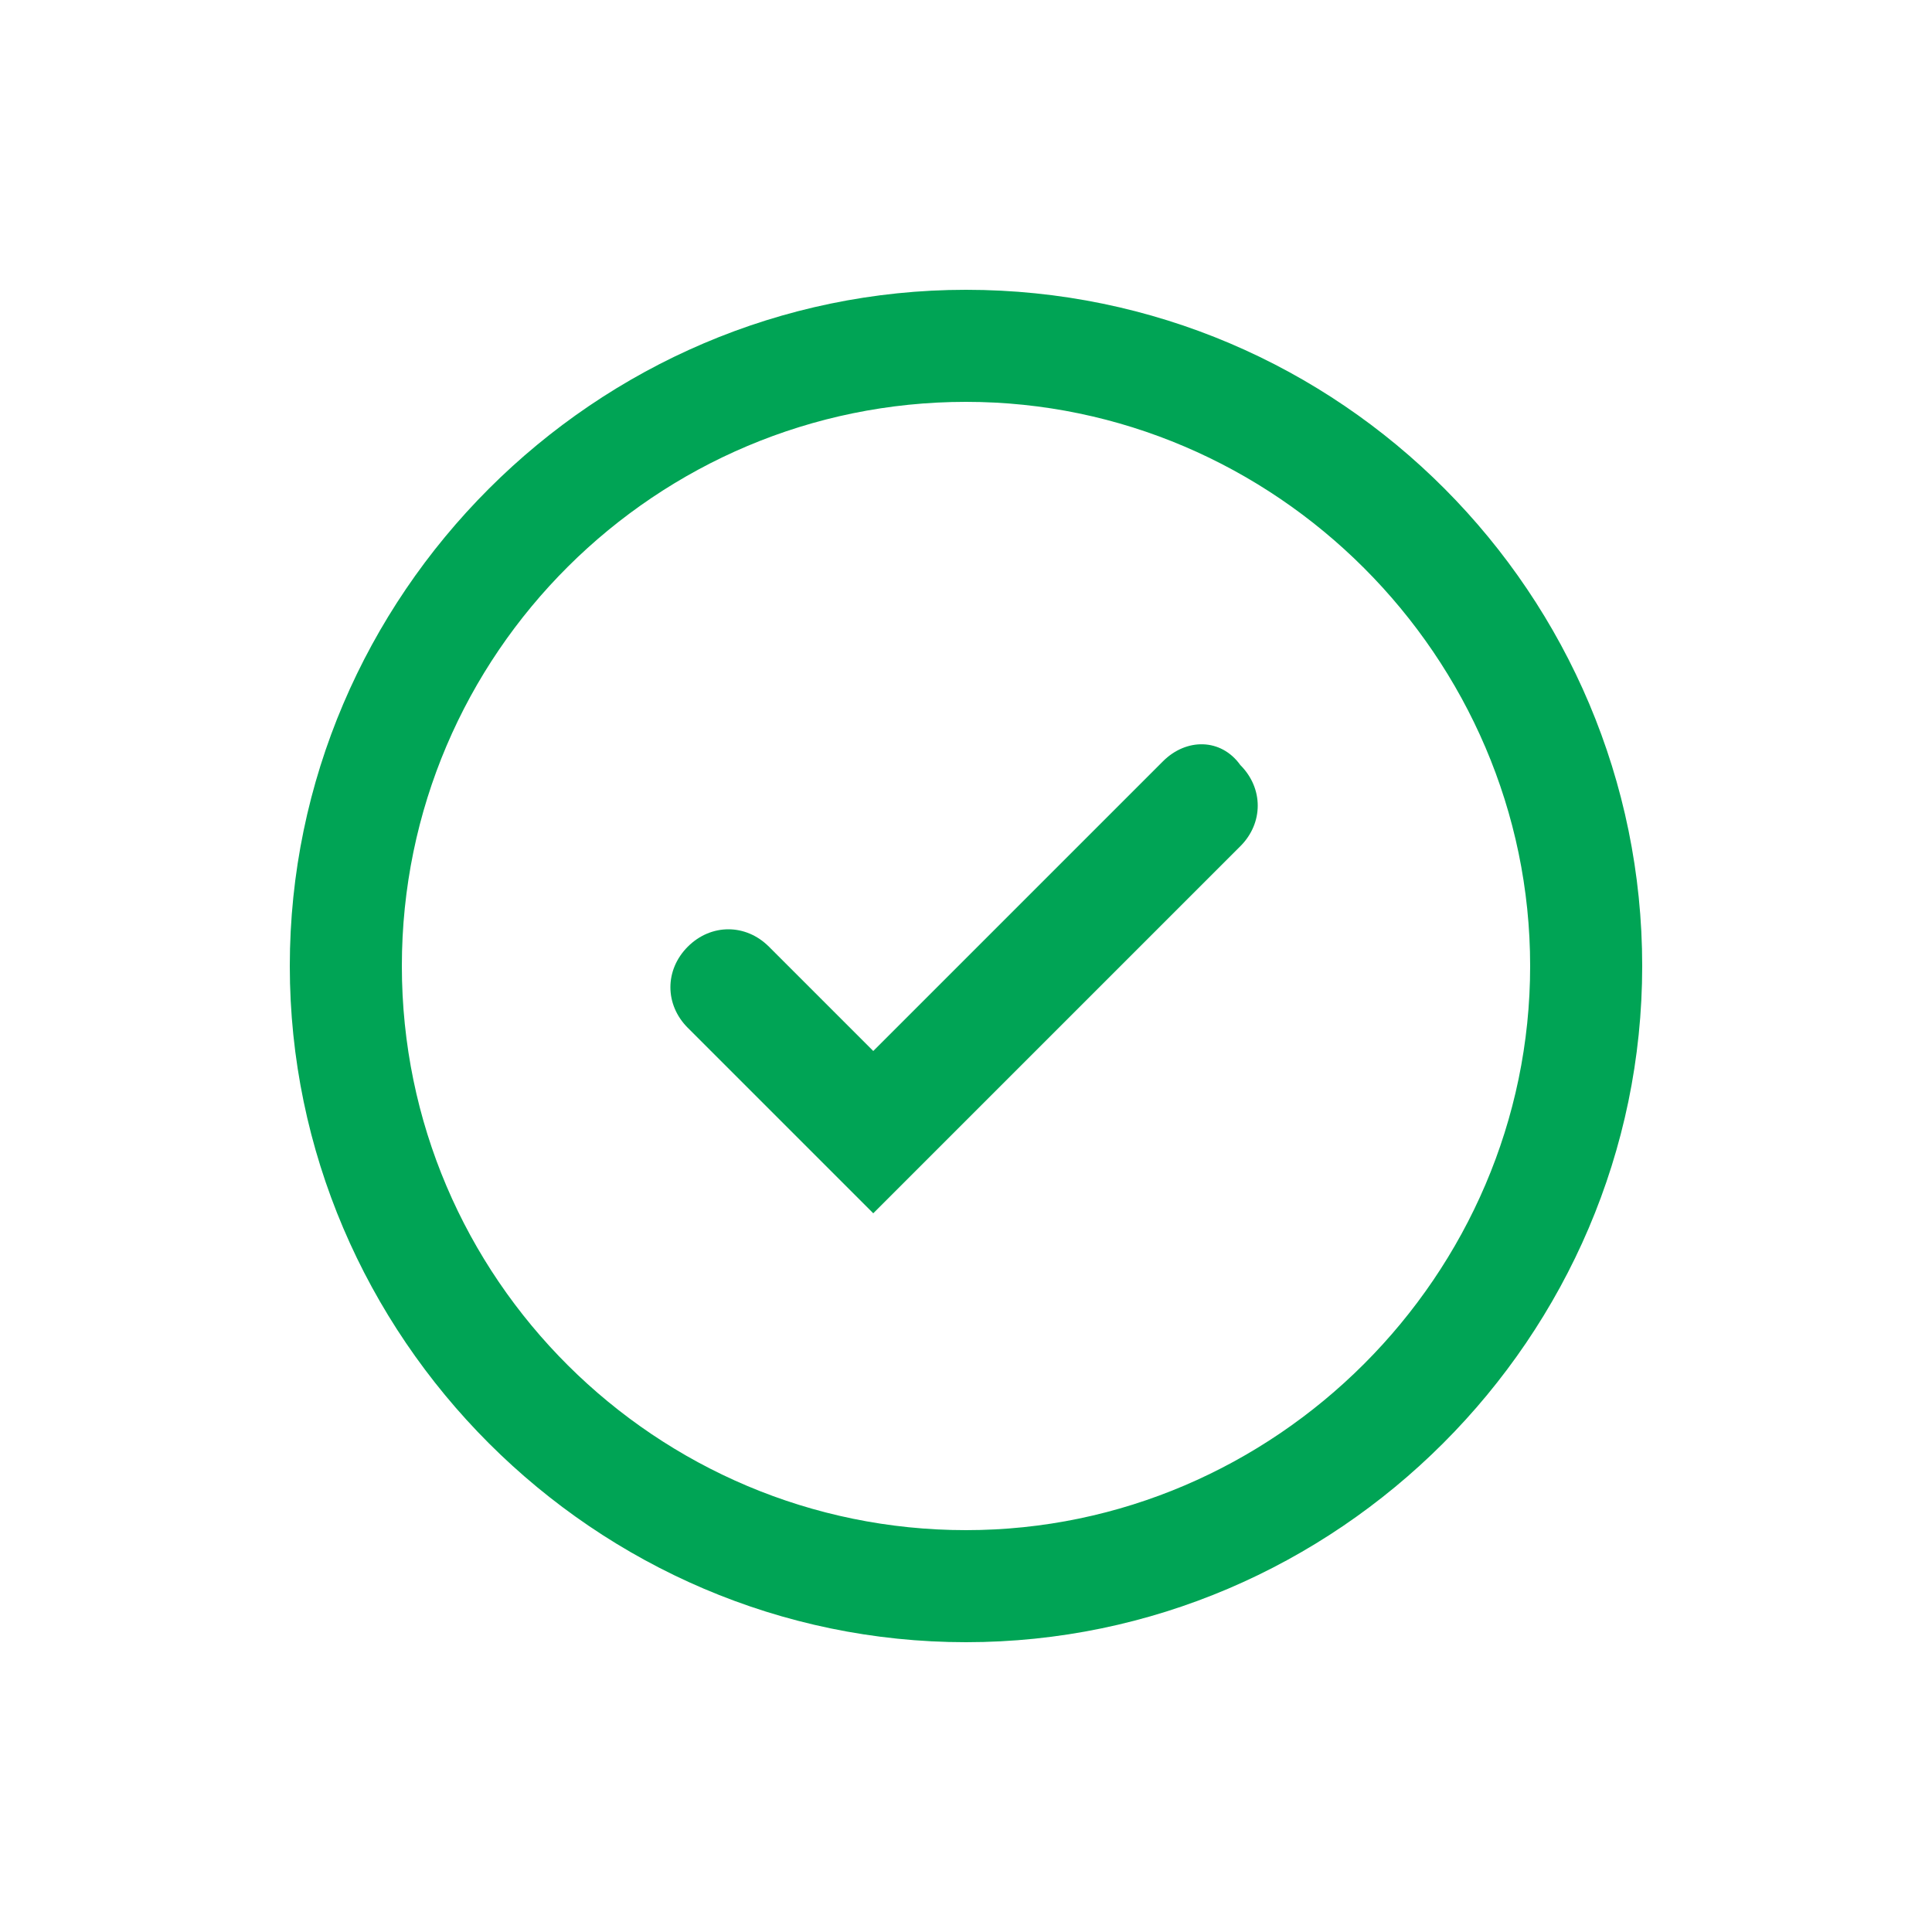 <?xml version="1.0" encoding="utf-8"?>
<!-- Generator: Adobe Illustrator 27.8.0, SVG Export Plug-In . SVG Version: 6.00 Build 0)  -->
<svg version="1.1" id="Layer_1" xmlns="http://www.w3.org/2000/svg" xmlns:xlink="http://www.w3.org/1999/xlink" x="0px" y="0px"
	 viewBox="0 0 50 50" style="enable-background:new 0 0 50 50;" xml:space="preserve">
<style type="text/css">
	.st0{fill:#00A455;}
</style>
<g>
	<path class="st0" d="M30.1,19.7l-7.5,7.5l-2.7-2.7c-0.6-0.6-1.5-0.6-2.1,0c-0.6,0.6-0.6,1.5,0,2.1l4.8,4.8l9.5-9.5
		c0.6-0.6,0.6-1.5,0-2.1C31.6,19.1,30.7,19.1,30.1,19.7z"/>
	<path class="st0" d="M25,7.5C15.4,7.5,7.5,15.4,7.5,25S15.4,42.5,25,42.5S42.5,34.6,42.5,25S34.7,7.5,25,7.5z M25,39.6
		c-8,0-14.6-6.5-14.6-14.6S17,10.4,25,10.4S39.6,17,39.6,25S33,39.6,25,39.6z"/>
</g>
</svg>
